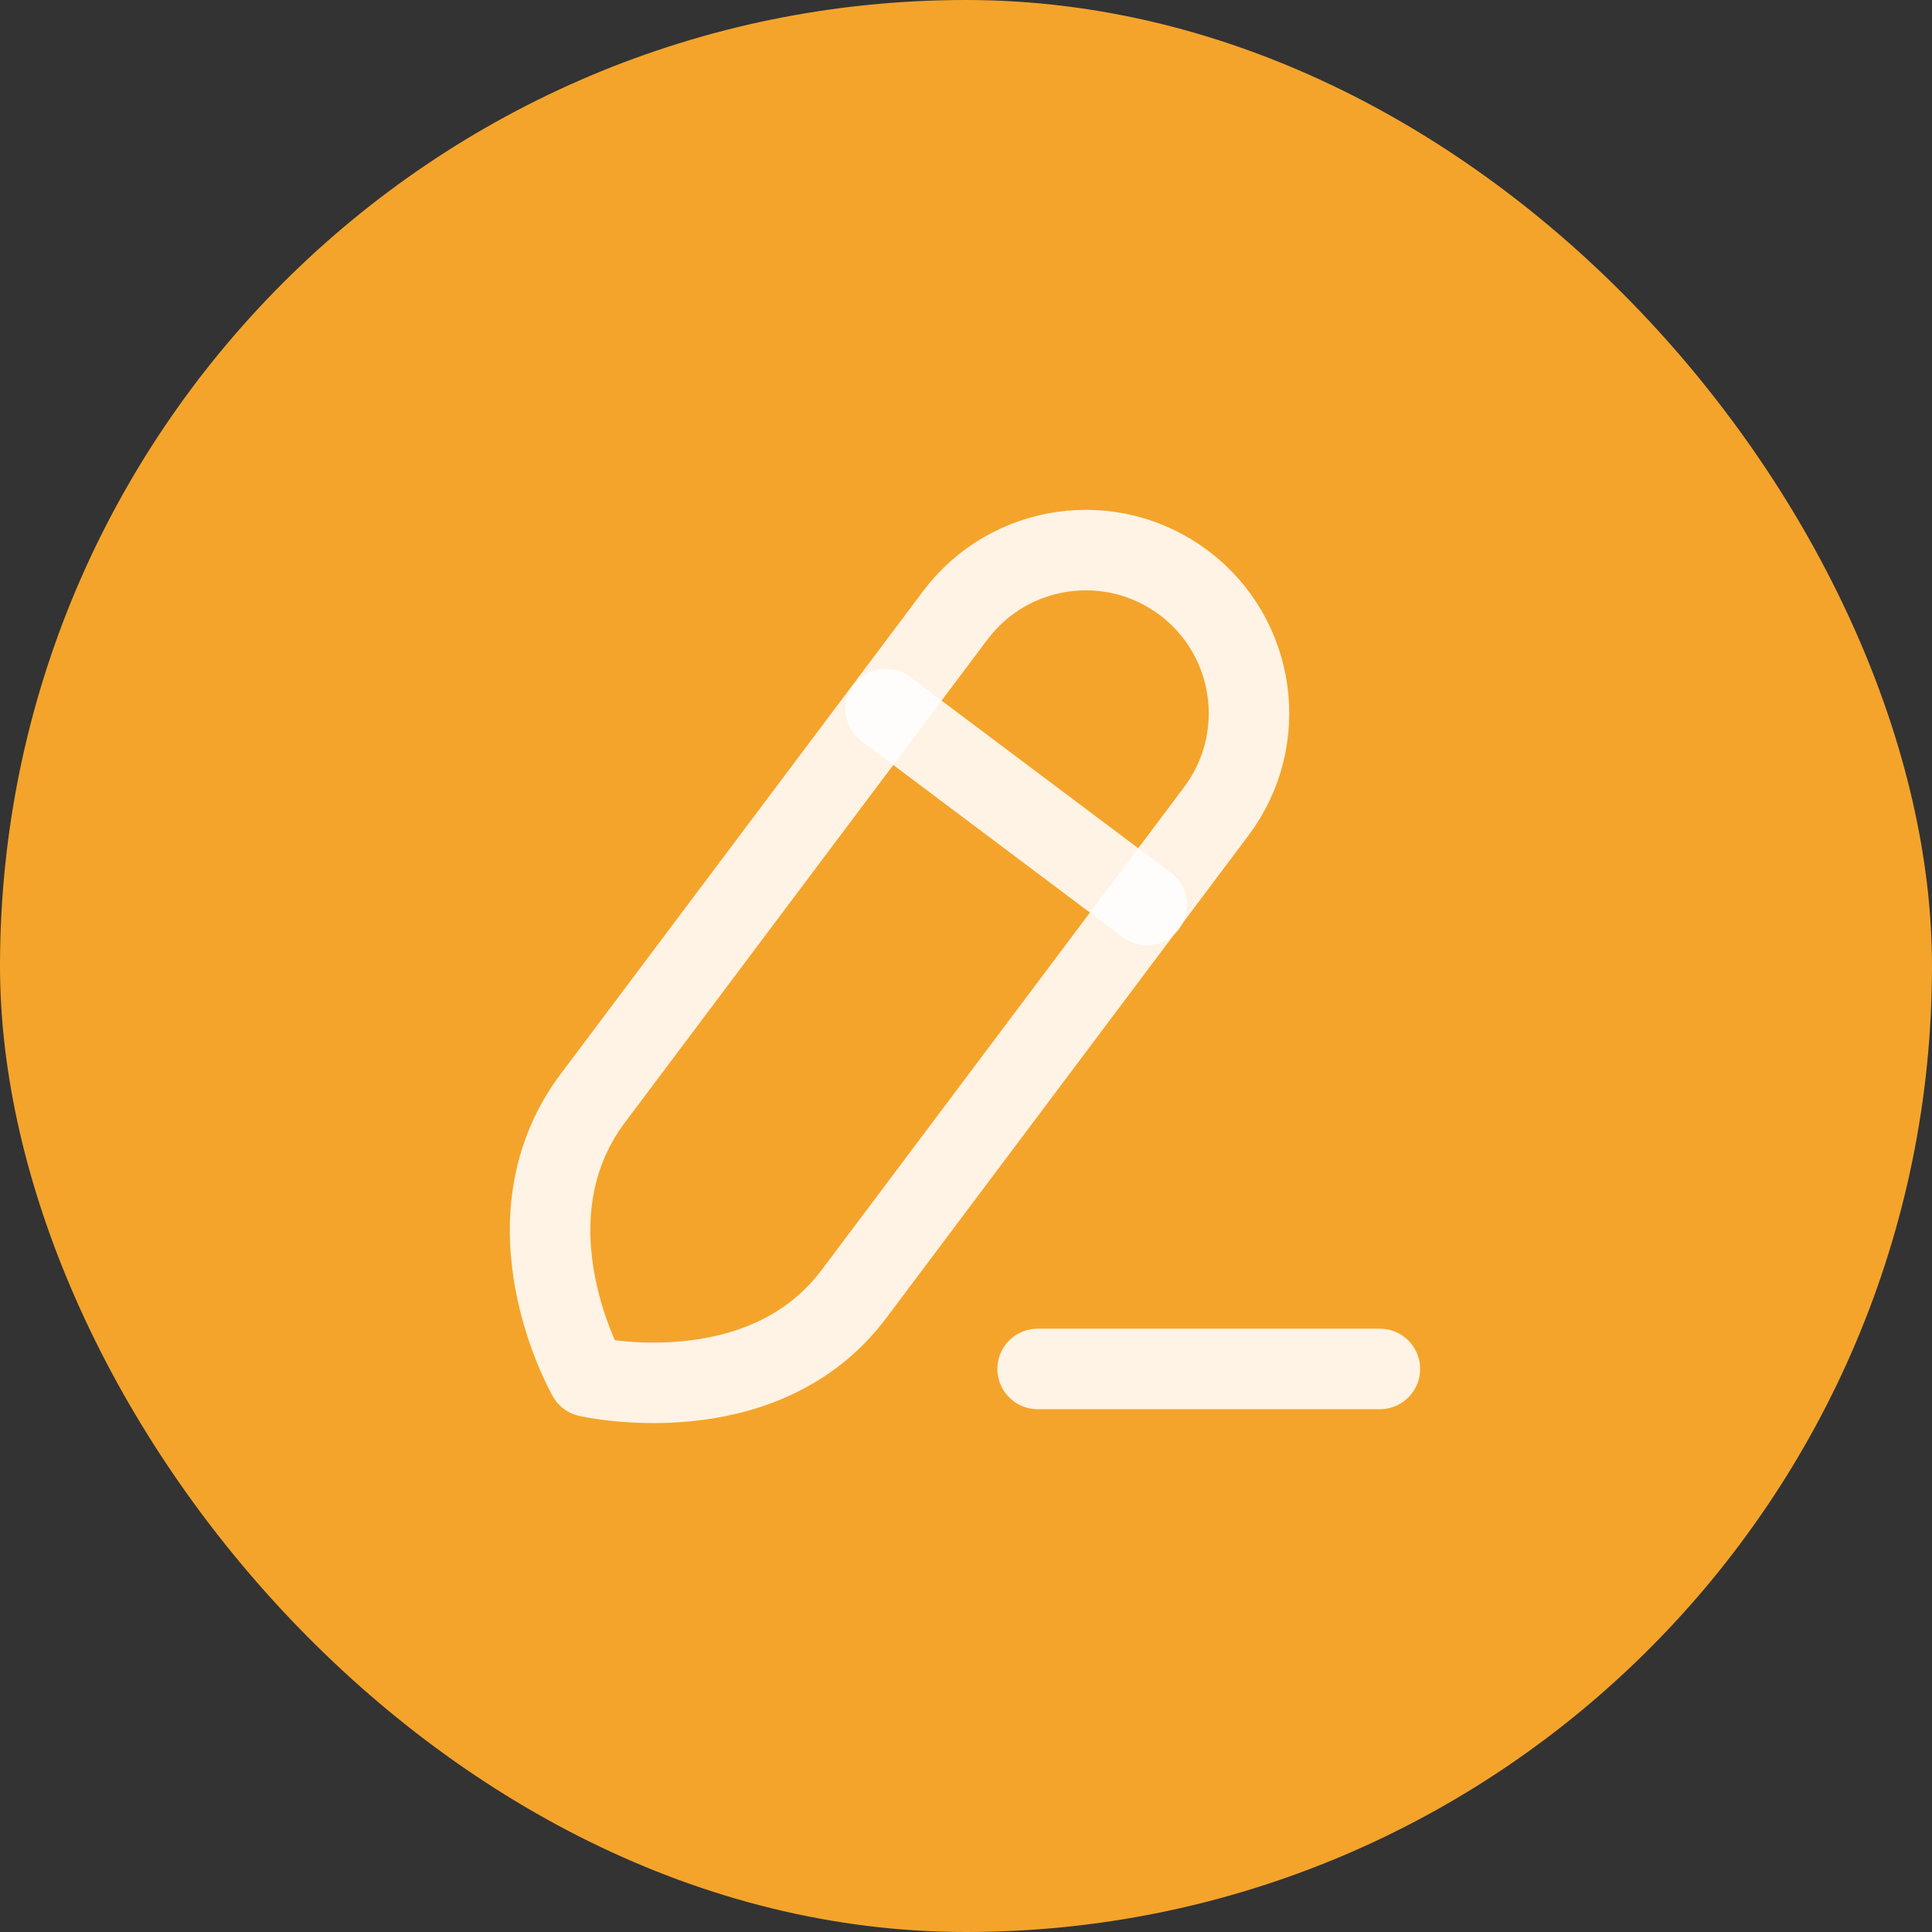 <svg width="36" height="36" viewBox="0 0 36 36" fill="none" xmlns="http://www.w3.org/2000/svg">
<rect x="0" y="0" width="36" height="36" fill="#333333" stroke="none"/>
<rect width="36" height="36" rx="18" fill="#F4A42B"/>
<path d="M19.335 25.508H25.712" stroke="white" stroke-opacity="0.87" stroke-width="1.5" stroke-linecap="round" stroke-linejoin="round"/>
<path fill-rule="evenodd" clip-rule="evenodd" d="M22.058 10.859V10.859C20.714 9.851 18.808 10.123 17.8 11.466C17.8 11.466 12.787 18.144 11.048 20.461C9.309 22.779 10.954 25.651 10.954 25.651C10.954 25.651 14.198 26.397 15.912 24.112C17.627 21.828 22.664 15.117 22.664 15.117C23.672 13.774 23.401 11.867 22.058 10.859Z" stroke="white" stroke-opacity="0.87" stroke-width="1.5" stroke-linecap="round" stroke-linejoin="round"/>
<path d="M16.504 13.211L21.368 16.862" stroke="white" stroke-opacity="0.87" stroke-width="1.5" stroke-linecap="round" stroke-linejoin="round"/>
</svg>
